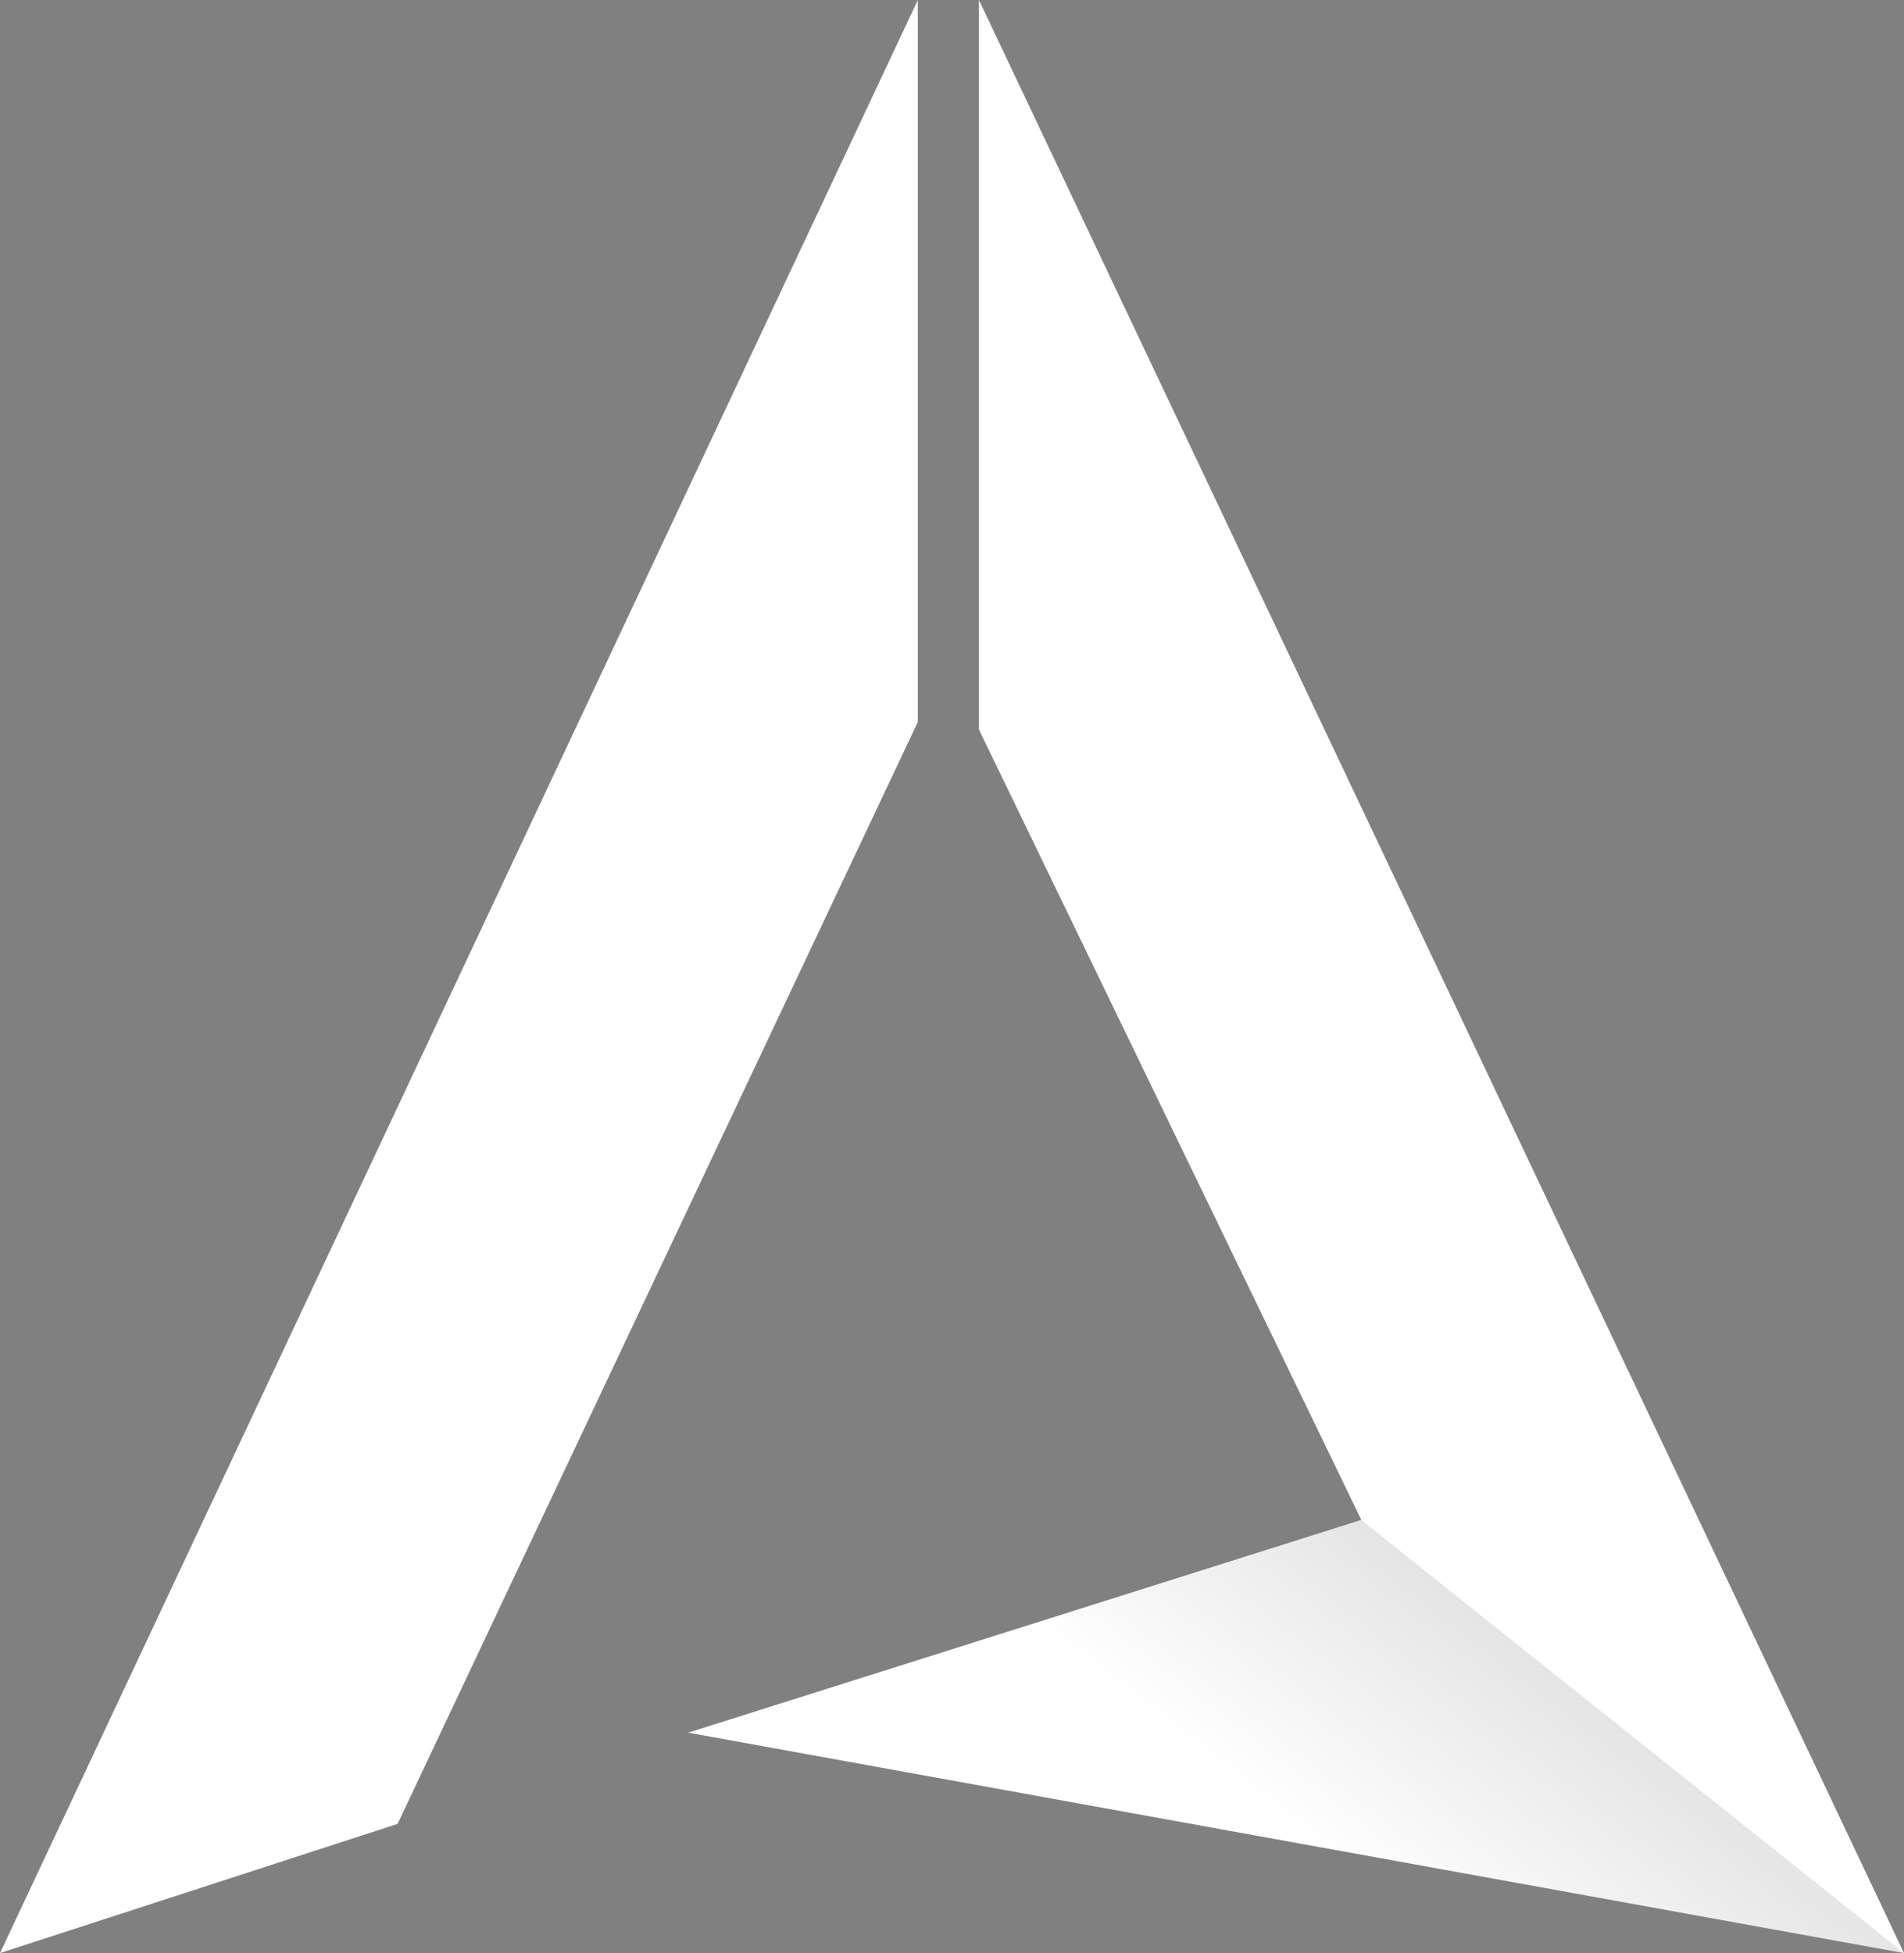 <svg xmlns="http://www.w3.org/2000/svg" xmlns:xlink="http://www.w3.org/1999/xlink" viewBox="0 0 195 200">
  <rect x="0" y="0" width="195" height="200" fill="#808080" stroke="none"/>
  <title>Derian André Logo</title>
  <defs>
    <linearGradient id="derianandre" x1="115" y1="210" x2="150" y2="165" gradientUnits="userSpaceOnUse">
      <stop offset="0.5" stop-color="transparent" />
      <stop offset="1" stop-color="black" stop-opacity="0.1" />
    </linearGradient>
  </defs>
  <path fill="white" d="M94,0,0,200l40.72-13.23L94,73.93Zm6.26,0V74.71l39.16,80.93L70.48,177.43,195,200Z" />
  <path fill="url(#derianandre)" d="M195,200l-55.6-44.36L70.48,177.43Z" />
</svg>